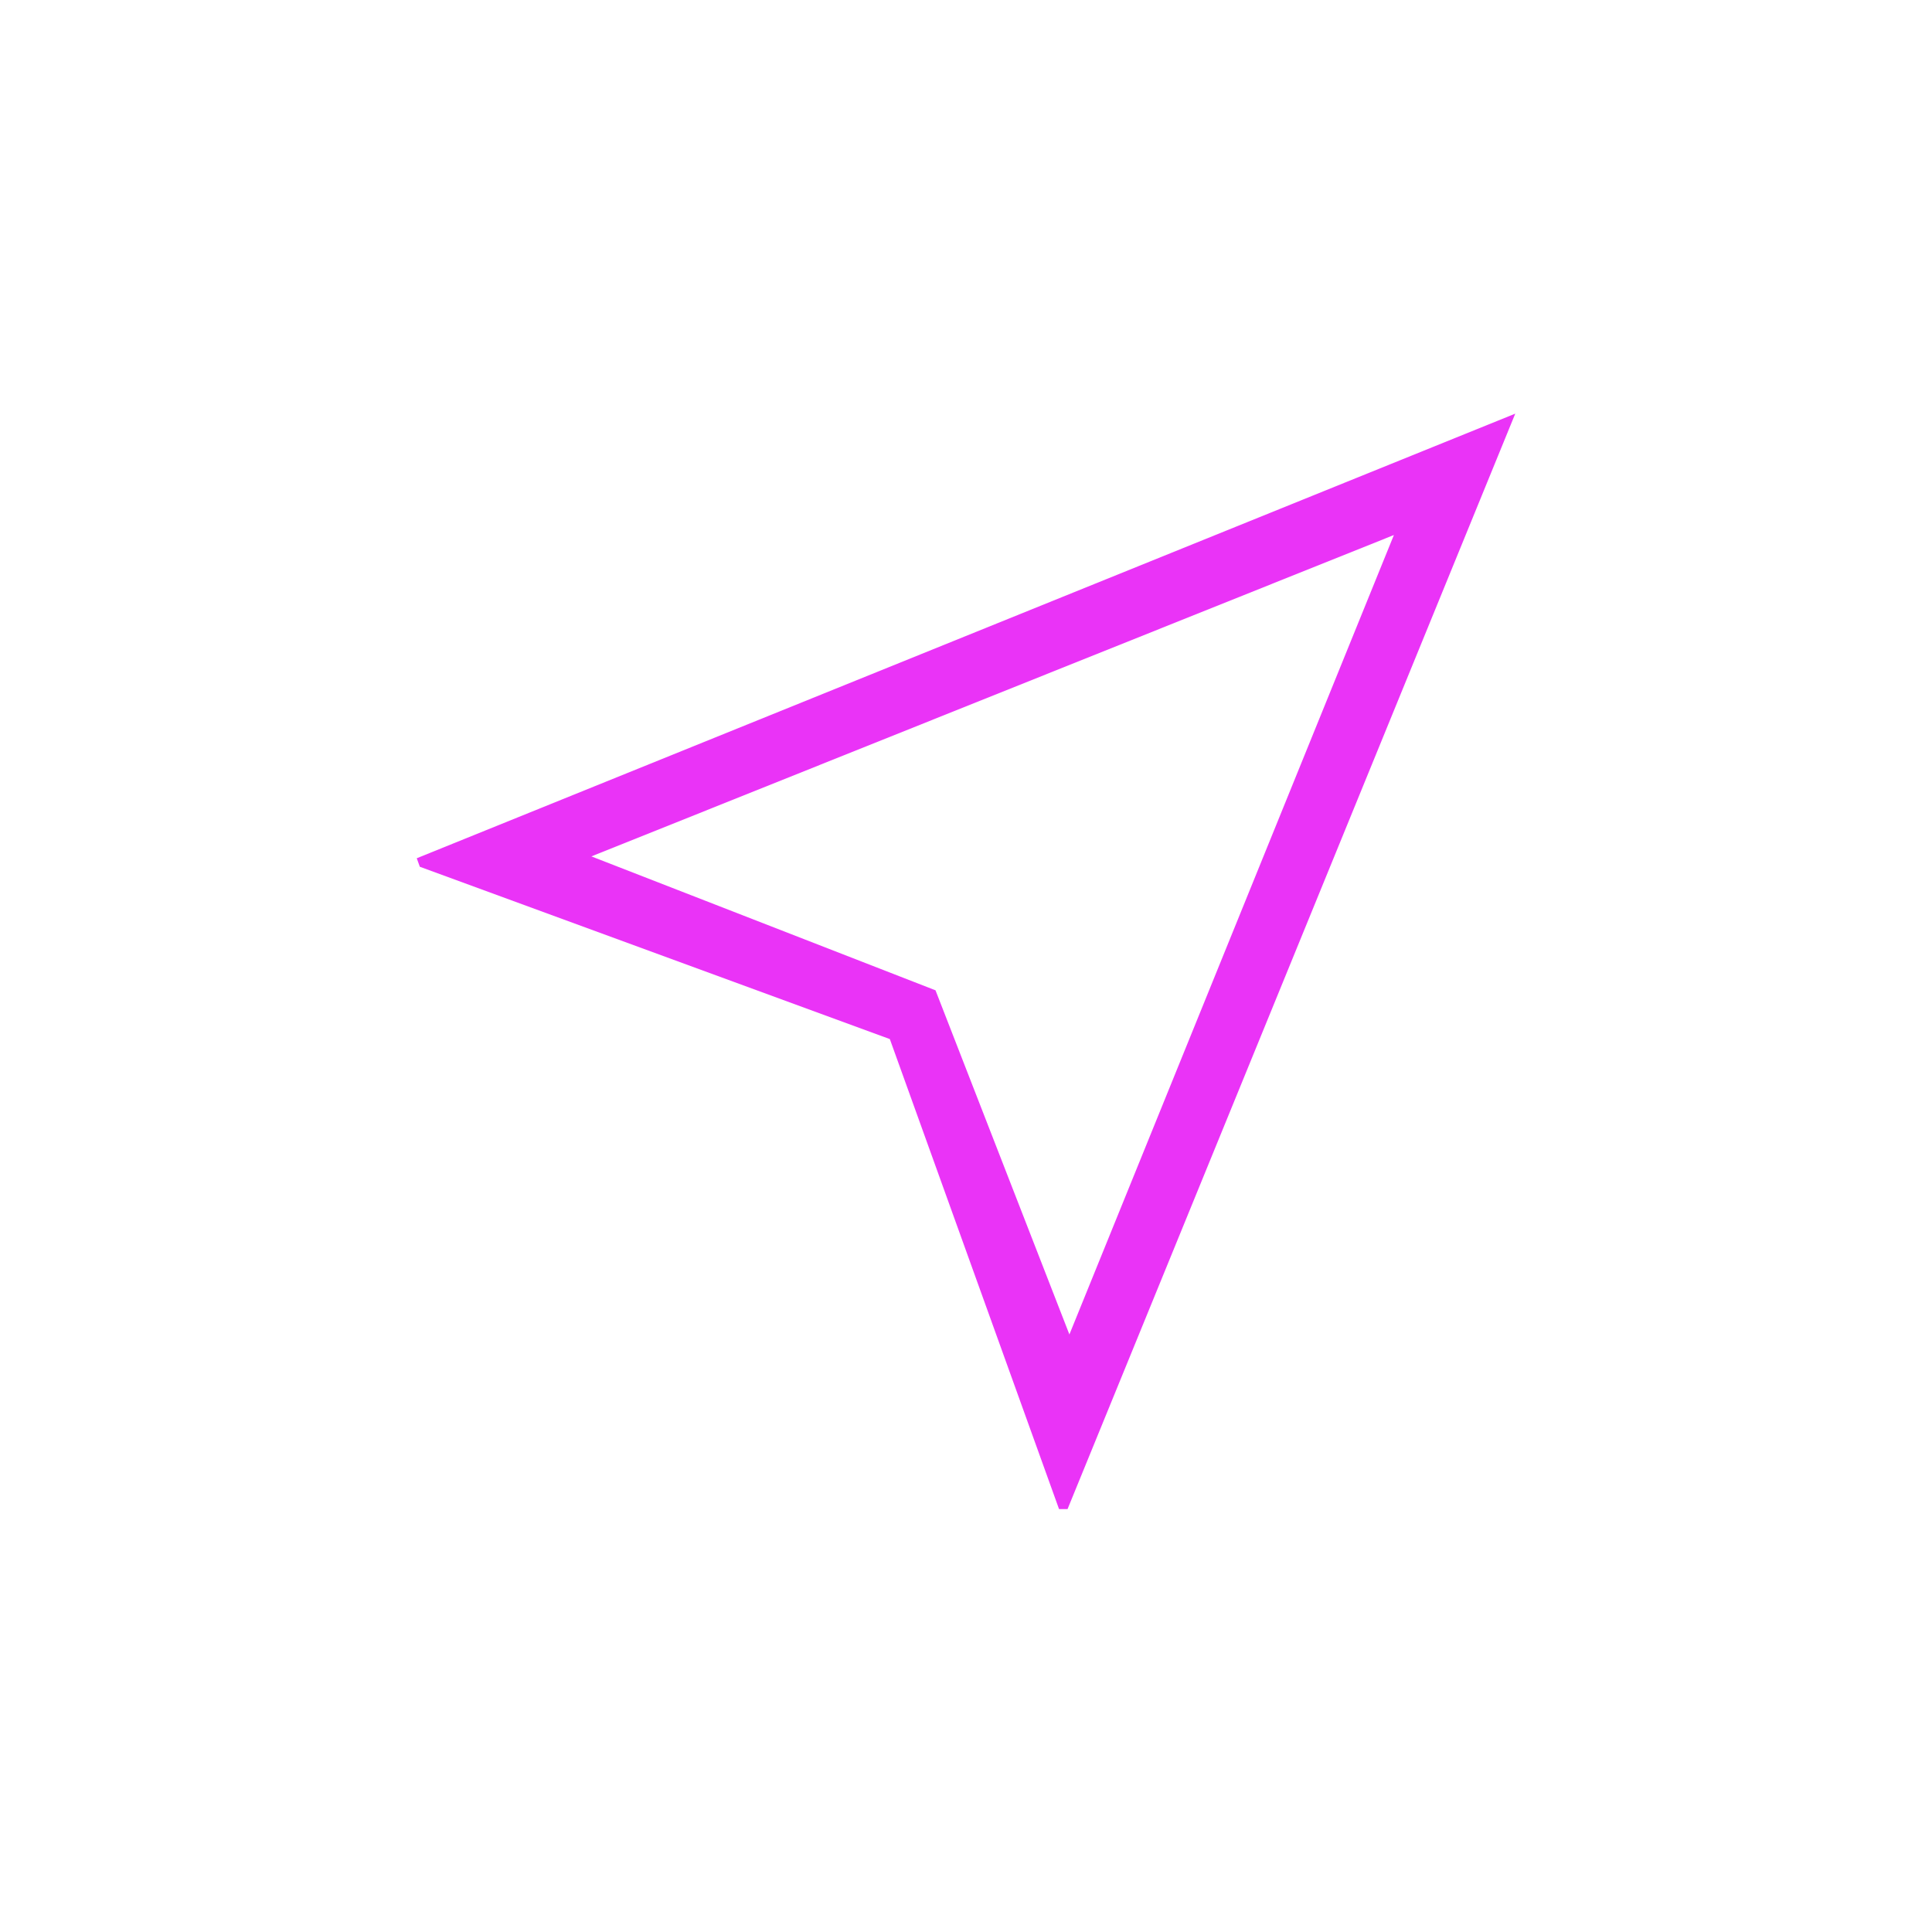 <svg xmlns="http://www.w3.org/2000/svg" height="20px" viewBox="0 -960 960 960" width="20px" fill="#EA33F7"><path d="m526.23-210.15-84.08-233.54-233.54-85.62-1.53-4.23 545.84-220.92-222.46 544.31h-4.23Zm5.15-86.77 161.24-397.23-398.77 159.69 171 66.54 66.53 171Zm-66.53-171Z"/></svg>